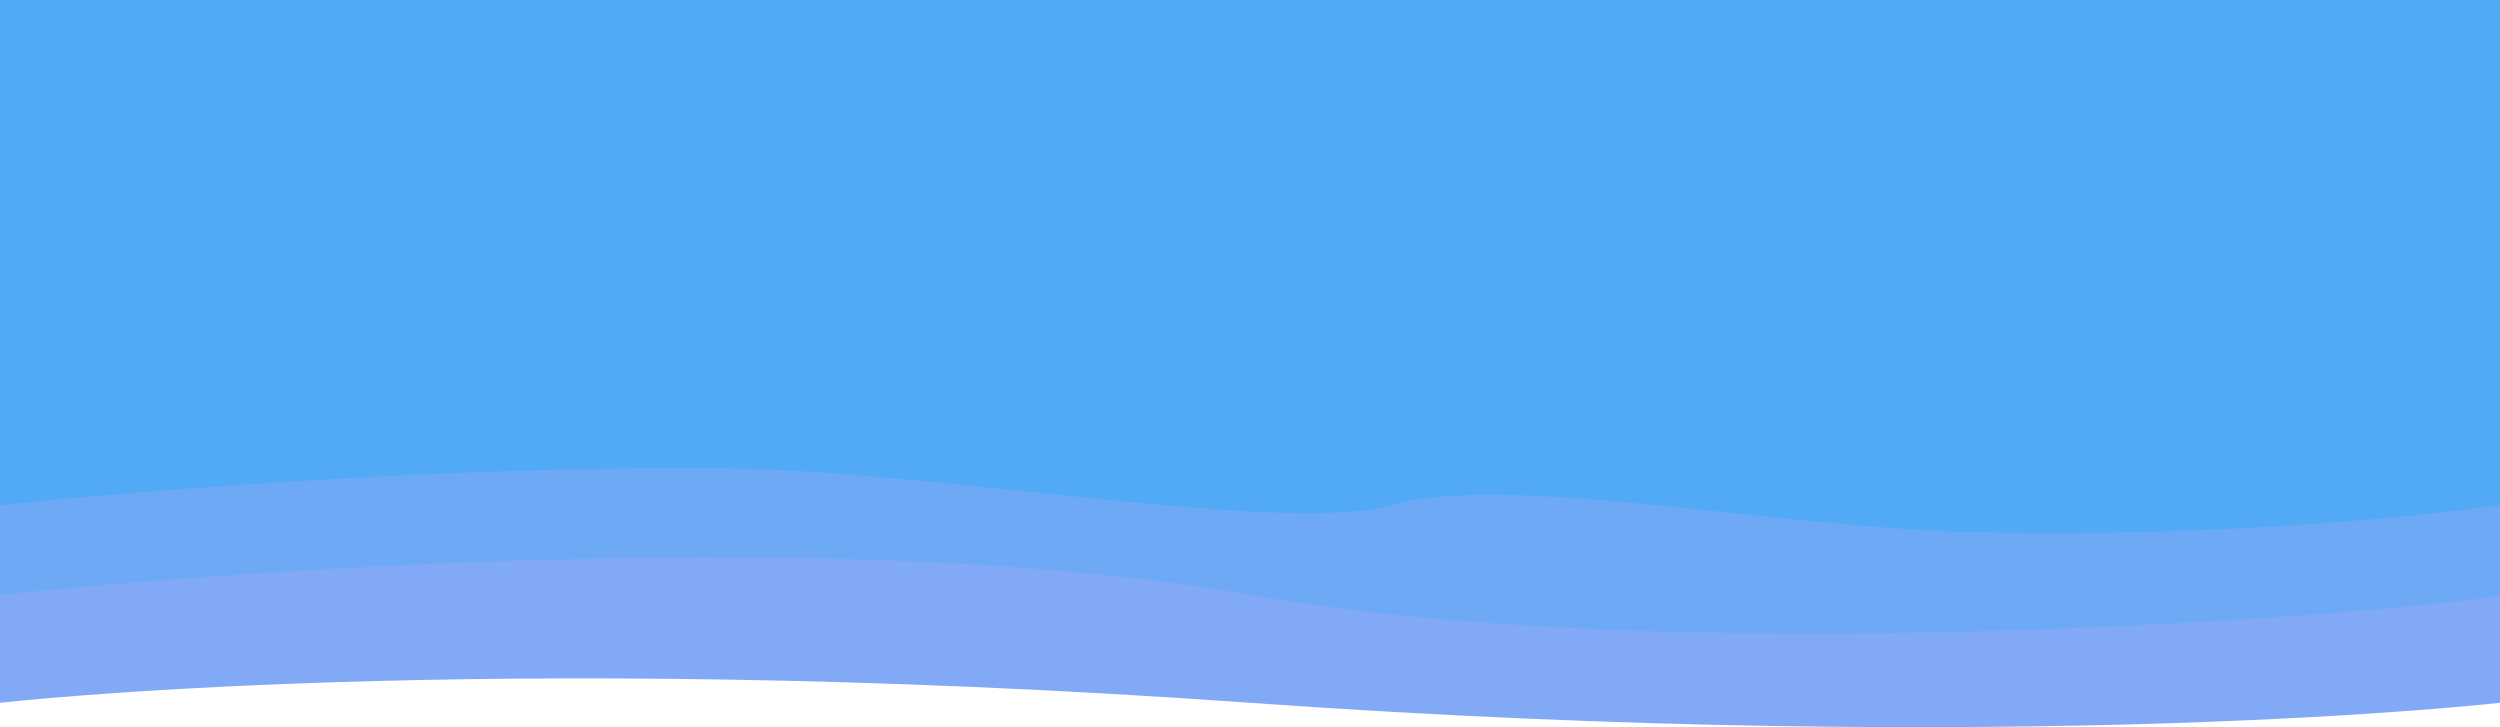 <svg xmlns="http://www.w3.org/2000/svg" viewBox="0 0 1377.51 400.68"><defs><style>.cls-1{fill:#52a9f5;}.cls-2{fill:#6ea9f5;}.cls-3{fill:#82a9f5;}</style></defs><title>loAsset 12d</title><g id="Layer_2" data-name="Layer 2"><g id="Layer_1-2" data-name="Layer 1"><rect class="cls-1" width="1377.51" height="295.47"/></g><g id="Layer_2-2" data-name="Layer 2"><path class="cls-2" d="M0,278.33S208,256,402.14,258.16c116.49,1.3,305.65,36.8,364.26,20.17,63.88-18.14,211.65,12.59,323.81,15,162.31,3.5,287.3-15,287.3-15V355H0Z"/></g><g id="Layer_3" data-name="Layer 3"><path class="cls-3" d="M0,387.24s263.2-30.26,688.75,0,688.76,0,688.76,0v-59.5c-3.19,4.61-428.64,45.7-688.76,0C424.83,281.36,0,327.74,0,327.74"/></g></g></svg>